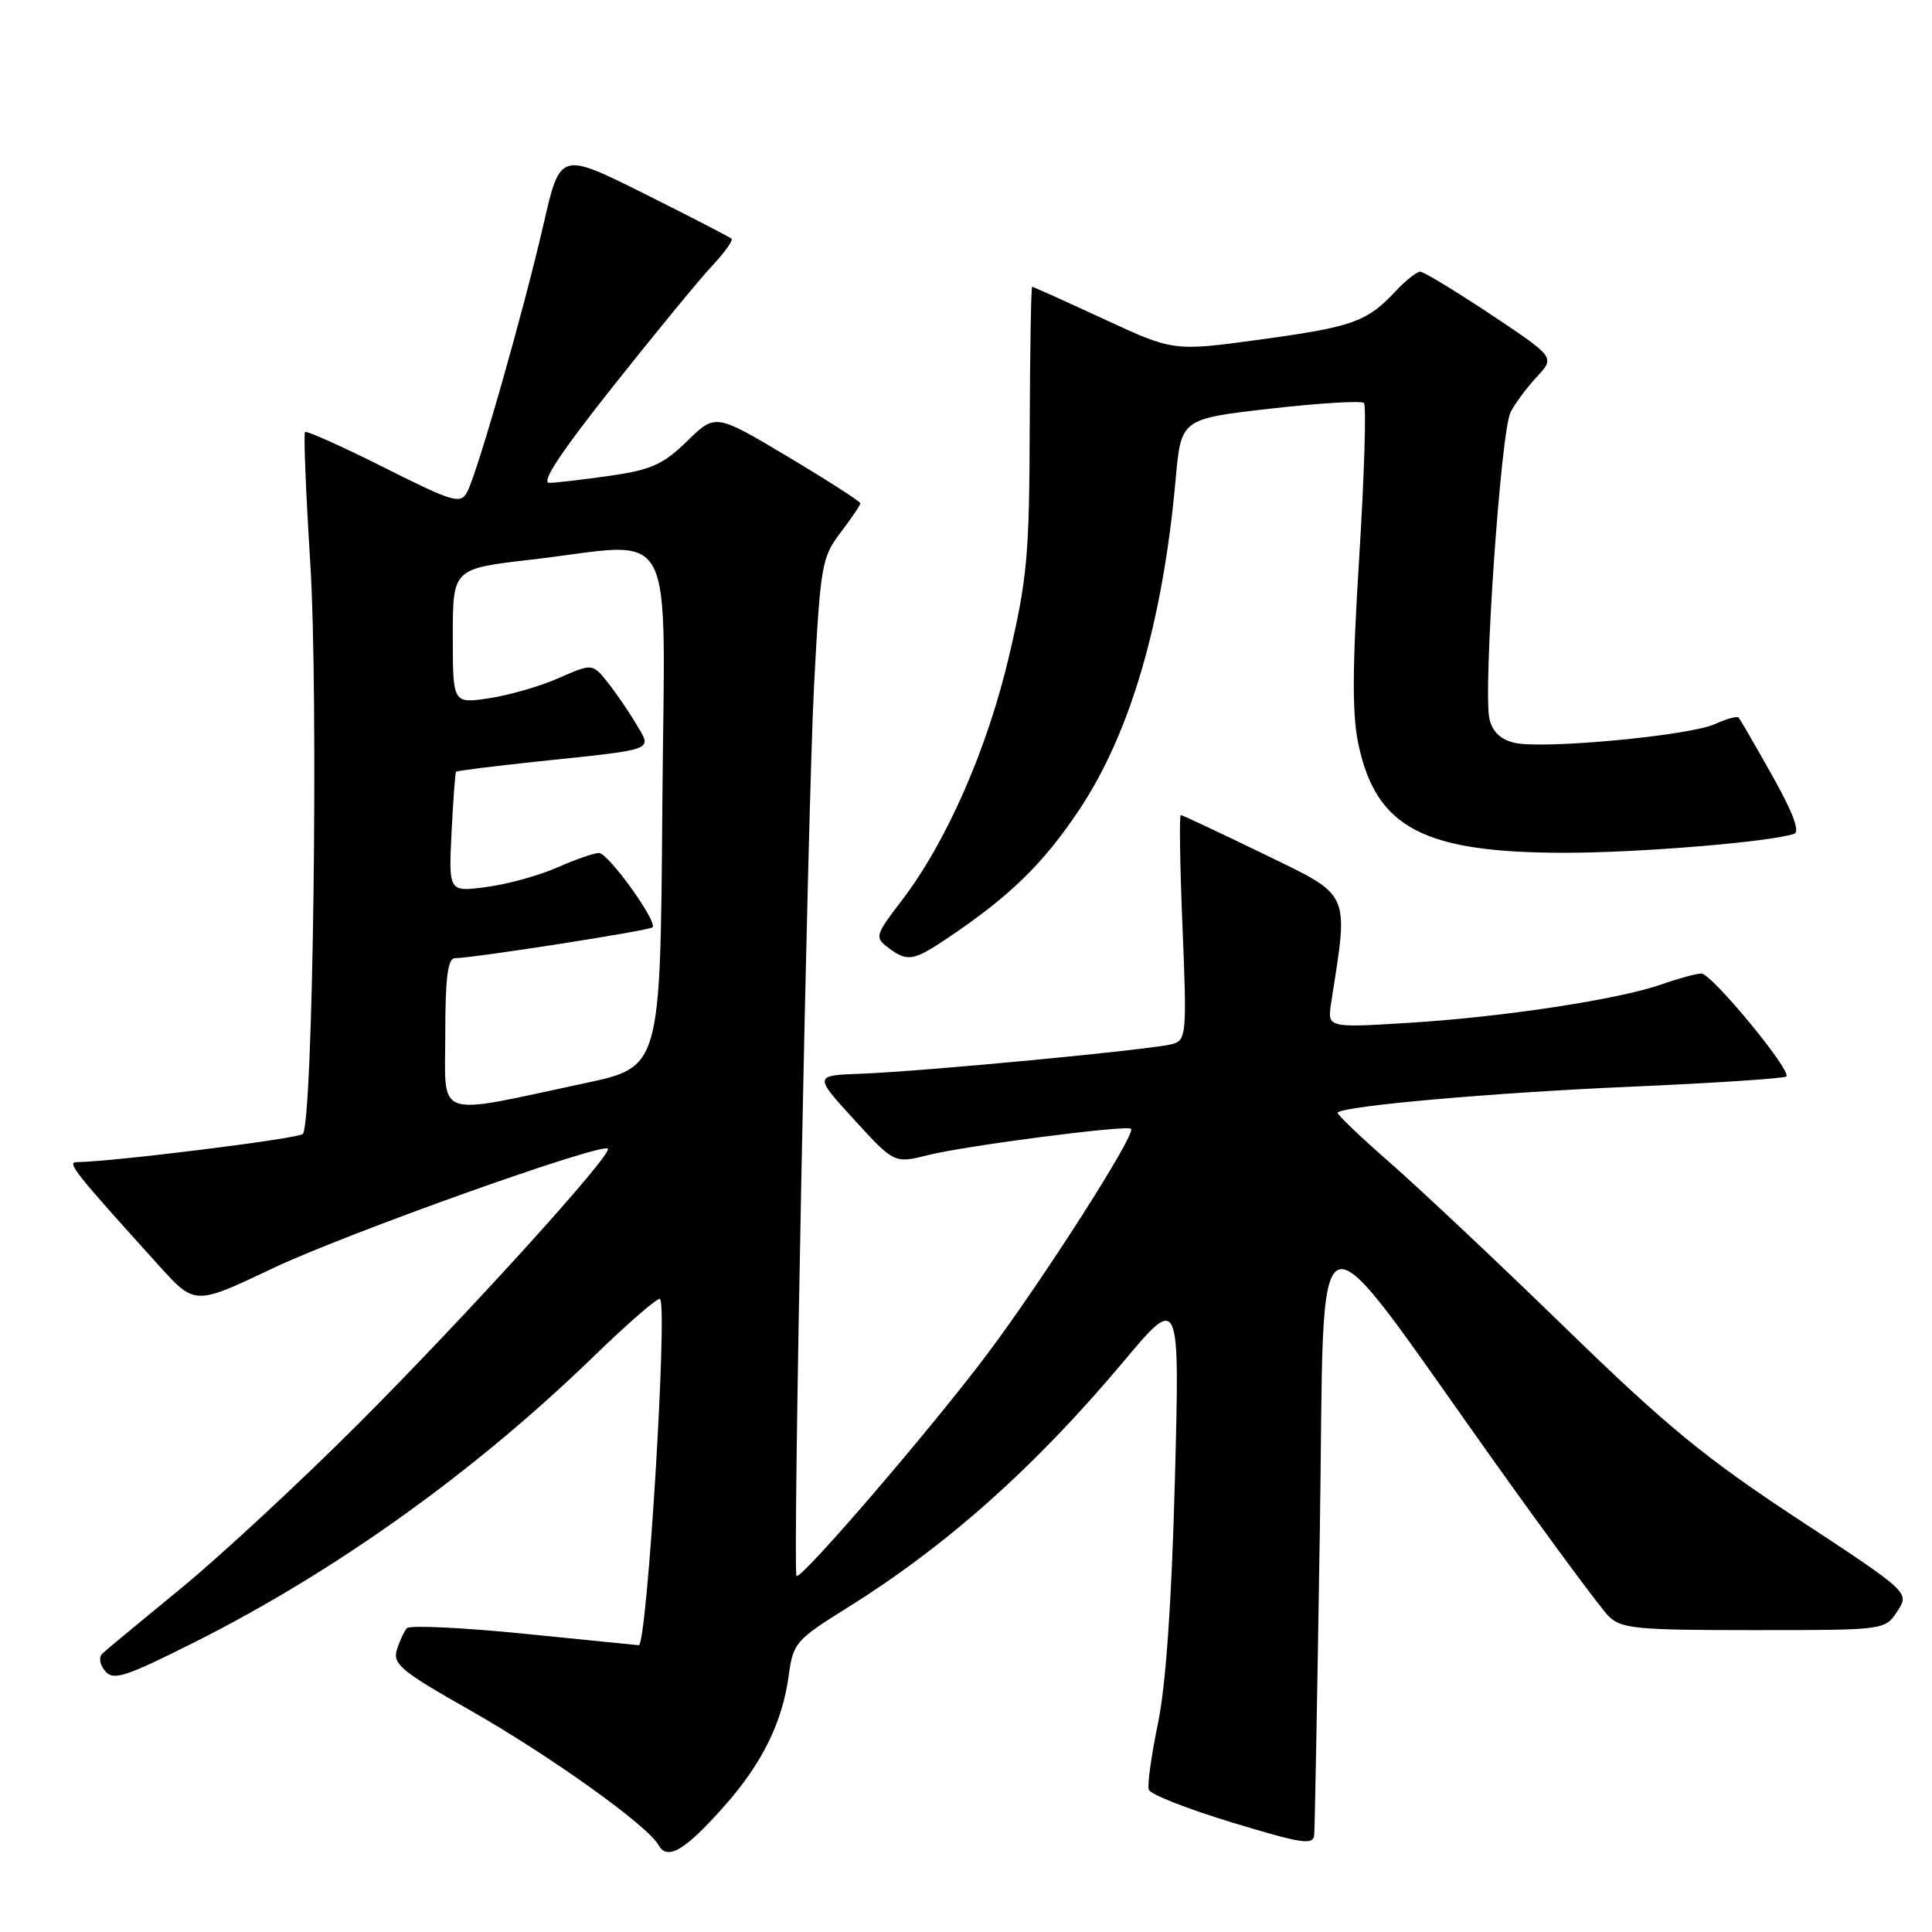 <?xml version="1.0" encoding="UTF-8" standalone="no"?>
<!DOCTYPE svg PUBLIC "-//W3C//DTD SVG 1.1//EN" "http://www.w3.org/Graphics/SVG/1.1/DTD/svg11.dtd" >
<svg xmlns="http://www.w3.org/2000/svg" xmlns:xlink="http://www.w3.org/1999/xlink" version="1.1" viewBox="0 0 256 256">
 <g >
 <path fill="currentColor"
d=" M 96.02 239.27 C 101.00 233.64 103.68 228.20 104.51 222.00 C 105.09 217.70 105.44 217.30 112.26 213.04 C 125.46 204.80 137.08 194.45 148.79 180.51 C 156.33 171.52 156.33 171.52 155.68 196.08 C 155.25 212.26 154.49 223.26 153.44 228.34 C 152.56 232.57 152.01 236.54 152.22 237.15 C 152.42 237.76 157.41 239.72 163.29 241.50 C 172.58 244.32 174.02 244.53 174.14 243.12 C 174.22 242.23 174.56 223.95 174.89 202.50 C 175.59 157.78 173.06 158.72 198.15 193.88 C 205.36 203.99 212.10 213.10 213.13 214.13 C 214.81 215.81 216.74 216.00 232.38 216.00 C 249.77 216.00 249.77 216.00 251.40 213.51 C 253.04 211.01 253.04 211.01 238.27 201.30 C 225.99 193.23 220.80 188.97 207.50 176.03 C 198.70 167.47 188.22 157.61 184.22 154.10 C 180.21 150.60 177.07 147.59 177.24 147.42 C 178.13 146.53 197.68 144.80 215.75 144.01 C 227.01 143.52 236.43 142.90 236.70 142.64 C 237.44 141.89 226.80 129.00 225.45 129.00 C 224.79 129.00 222.46 129.63 220.28 130.40 C 214.57 132.42 199.23 134.76 186.69 135.53 C 175.87 136.20 175.87 136.20 176.39 132.85 C 178.71 117.96 179.11 118.83 167.47 113.17 C 161.62 110.33 156.66 108.00 156.46 108.00 C 156.25 108.00 156.35 114.70 156.69 122.88 C 157.27 136.93 157.19 137.80 155.40 138.33 C 152.97 139.05 122.49 141.96 114.16 142.27 C 107.83 142.50 107.83 142.50 113.16 148.34 C 118.50 154.18 118.50 154.18 123.00 153.05 C 127.95 151.81 149.28 149.04 149.87 149.57 C 150.58 150.21 138.38 169.32 130.84 179.39 C 123.45 189.25 106.07 209.46 105.54 208.82 C 105.02 208.18 107.02 107.03 107.87 90.75 C 108.71 74.90 108.89 73.83 111.38 70.57 C 112.82 68.68 114.00 66.93 114.00 66.69 C 114.00 66.45 109.68 63.67 104.40 60.52 C 94.80 54.79 94.80 54.79 91.05 58.45 C 87.90 61.53 86.29 62.26 80.90 63.03 C 77.38 63.54 73.73 63.97 72.79 63.98 C 71.62 63.99 74.30 59.94 81.19 51.25 C 86.75 44.24 92.66 37.04 94.33 35.26 C 96.00 33.49 97.17 31.85 96.93 31.63 C 96.69 31.41 91.49 28.72 85.36 25.66 C 74.22 20.10 74.22 20.10 72.00 29.80 C 69.37 41.24 63.27 62.64 61.90 65.19 C 61.02 66.84 60.10 66.57 50.86 61.93 C 45.32 59.15 40.62 57.04 40.42 57.25 C 40.21 57.45 40.53 65.24 41.11 74.56 C 42.22 92.16 41.48 148.86 40.12 150.26 C 39.51 150.88 14.85 153.95 10.13 153.99 C 8.82 154.00 10.01 155.49 21.09 167.73 C 25.82 172.96 25.82 172.96 36.16 168.05 C 45.82 163.46 79.70 151.37 80.54 152.21 C 81.24 152.90 61.84 174.29 47.57 188.58 C 39.83 196.32 29.23 206.16 24.00 210.45 C 18.77 214.73 14.09 218.61 13.59 219.08 C 13.06 219.57 13.19 220.53 13.93 221.42 C 15.02 222.73 16.56 222.23 25.84 217.57 C 44.54 208.17 62.98 194.96 78.74 179.66 C 83.28 175.26 87.20 171.87 87.46 172.12 C 88.49 173.16 85.74 218.02 84.64 218.00 C 84.56 218.00 77.78 217.32 69.56 216.49 C 61.34 215.66 54.30 215.33 53.92 215.74 C 53.54 216.16 52.94 217.46 52.58 218.63 C 52.02 220.49 53.20 221.47 62.01 226.46 C 72.64 232.47 85.78 241.85 87.24 244.46 C 88.43 246.59 90.75 245.22 96.02 239.27 Z  M 125.52 124.33 C 133.82 118.75 138.19 114.50 142.99 107.32 C 149.77 97.18 154.09 82.40 155.78 63.50 C 156.50 55.50 156.50 55.50 168.32 54.15 C 174.81 53.41 180.40 53.07 180.73 53.40 C 181.06 53.73 180.78 62.89 180.11 73.75 C 179.17 88.76 179.15 94.77 180.03 98.78 C 182.42 109.74 188.70 113.00 207.43 113.00 C 217.31 112.99 234.46 111.57 237.72 110.49 C 238.54 110.22 237.58 107.66 234.84 102.79 C 232.59 98.78 230.58 95.31 230.38 95.09 C 230.17 94.86 228.77 95.24 227.25 95.94 C 223.93 97.47 204.61 99.29 200.75 98.44 C 198.90 98.04 197.79 97.01 197.37 95.32 C 196.48 91.77 198.85 57.17 200.16 54.61 C 200.76 53.45 202.33 51.34 203.65 49.92 C 206.05 47.34 206.05 47.34 197.54 41.67 C 192.85 38.55 188.64 36.00 188.18 36.00 C 187.72 36.00 186.26 37.17 184.92 38.59 C 181.13 42.64 179.28 43.31 167.00 44.99 C 155.50 46.56 155.50 46.56 146.27 42.28 C 141.19 39.93 136.91 38.00 136.77 38.00 C 136.62 38.00 136.48 46.44 136.44 56.75 C 136.40 73.44 136.10 76.75 133.72 86.87 C 130.82 99.26 125.42 111.57 119.49 119.32 C 115.98 123.90 115.89 124.20 117.65 125.54 C 120.22 127.48 120.99 127.37 125.52 124.33 Z  M 59.00 137.01 C 59.00 129.68 59.33 126.99 60.25 126.97 C 62.94 126.92 86.02 123.31 86.46 122.88 C 87.17 122.16 80.63 113.07 79.38 113.03 C 78.76 113.01 76.28 113.87 73.88 114.93 C 71.47 116.00 67.24 117.17 64.48 117.53 C 59.45 118.20 59.45 118.20 59.83 110.35 C 60.05 106.03 60.31 102.39 60.43 102.26 C 60.55 102.13 65.34 101.53 71.07 100.92 C 87.16 99.23 86.41 99.51 84.31 95.96 C 83.34 94.31 81.64 91.83 80.53 90.43 C 78.50 87.89 78.50 87.89 74.00 89.86 C 71.53 90.95 67.36 92.15 64.75 92.53 C 60.00 93.23 60.00 93.23 60.00 84.29 C 60.00 75.36 60.00 75.36 70.25 74.17 C 90.10 71.88 88.06 68.05 87.76 107.20 C 87.50 141.40 87.50 141.40 77.50 143.53 C 57.28 147.84 59.00 148.45 59.00 137.01 Z "/>
</g>
</svg>